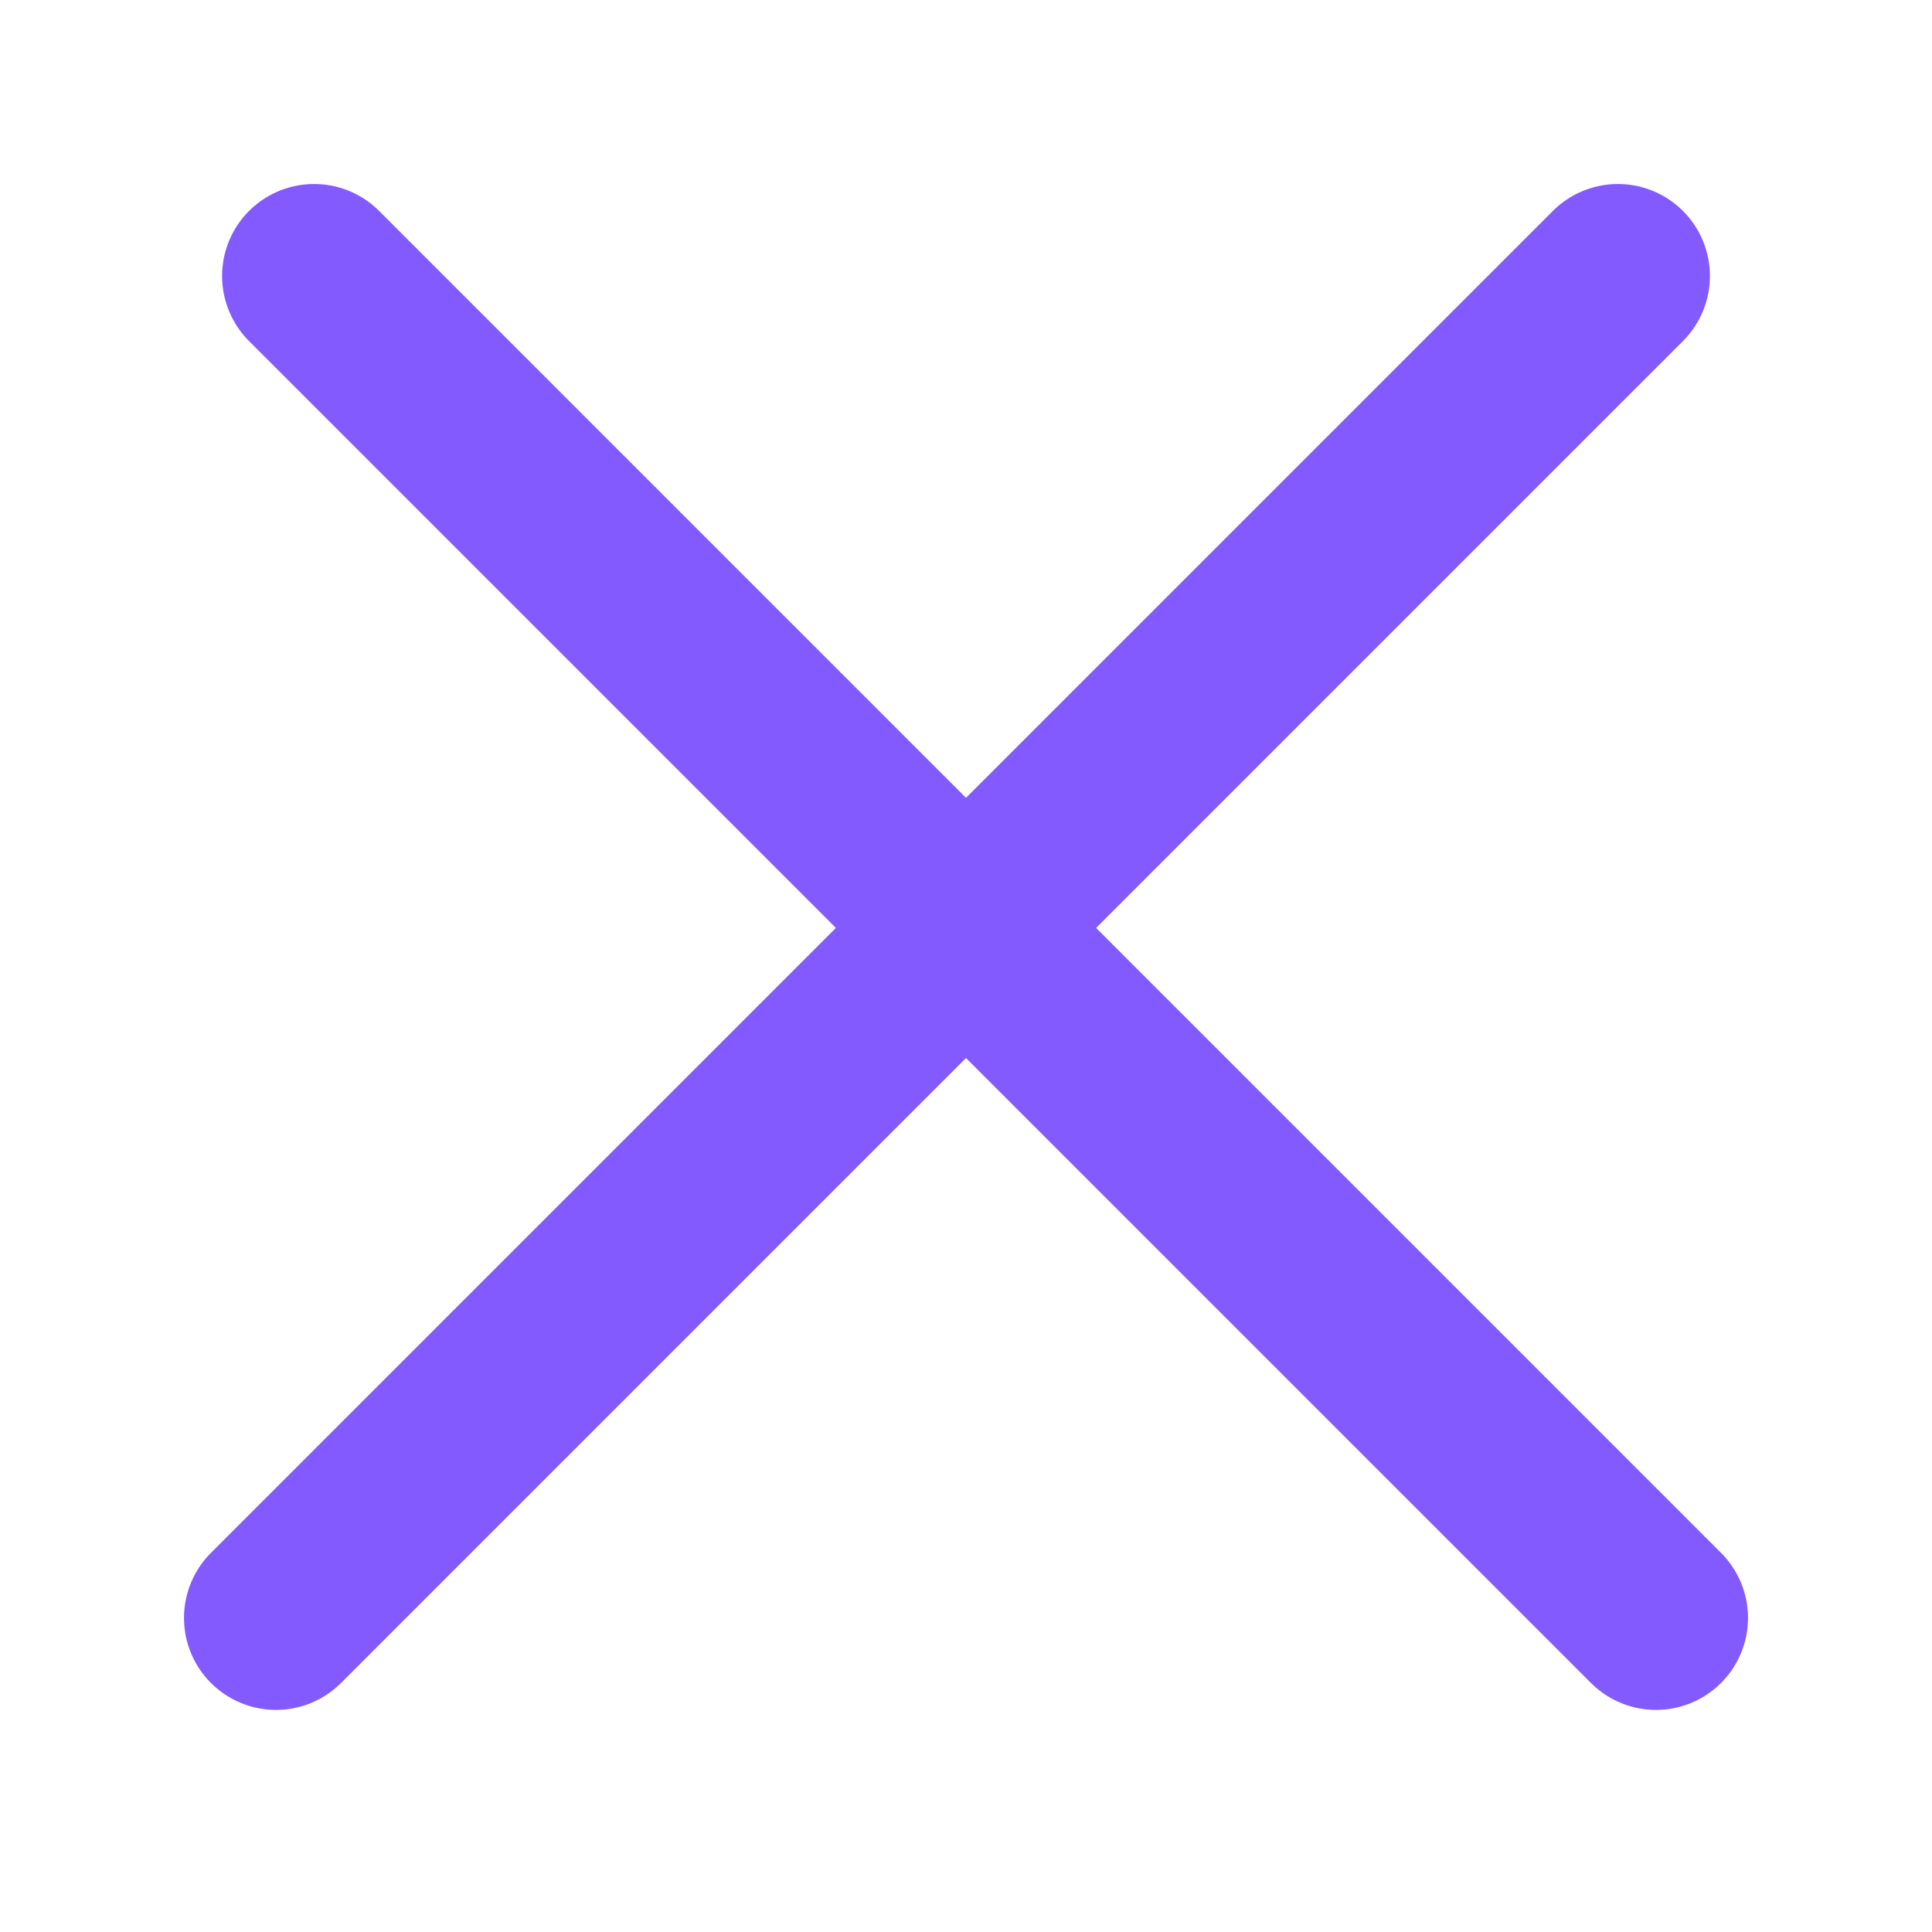 <svg width="22" height="22" viewBox="0 0 21 21" fill="none" xmlns="http://www.w3.org/2000/svg">
<line x1="3.414" y1="3" x2="18" y2="17.586" stroke="#835AFD" stroke-width="2" stroke-linecap="round"/>
<line x1="3" y1="17.586" x2="17.586" y2="3" stroke="#835AFD" stroke-width="2" stroke-linecap="round"/>
</svg>

